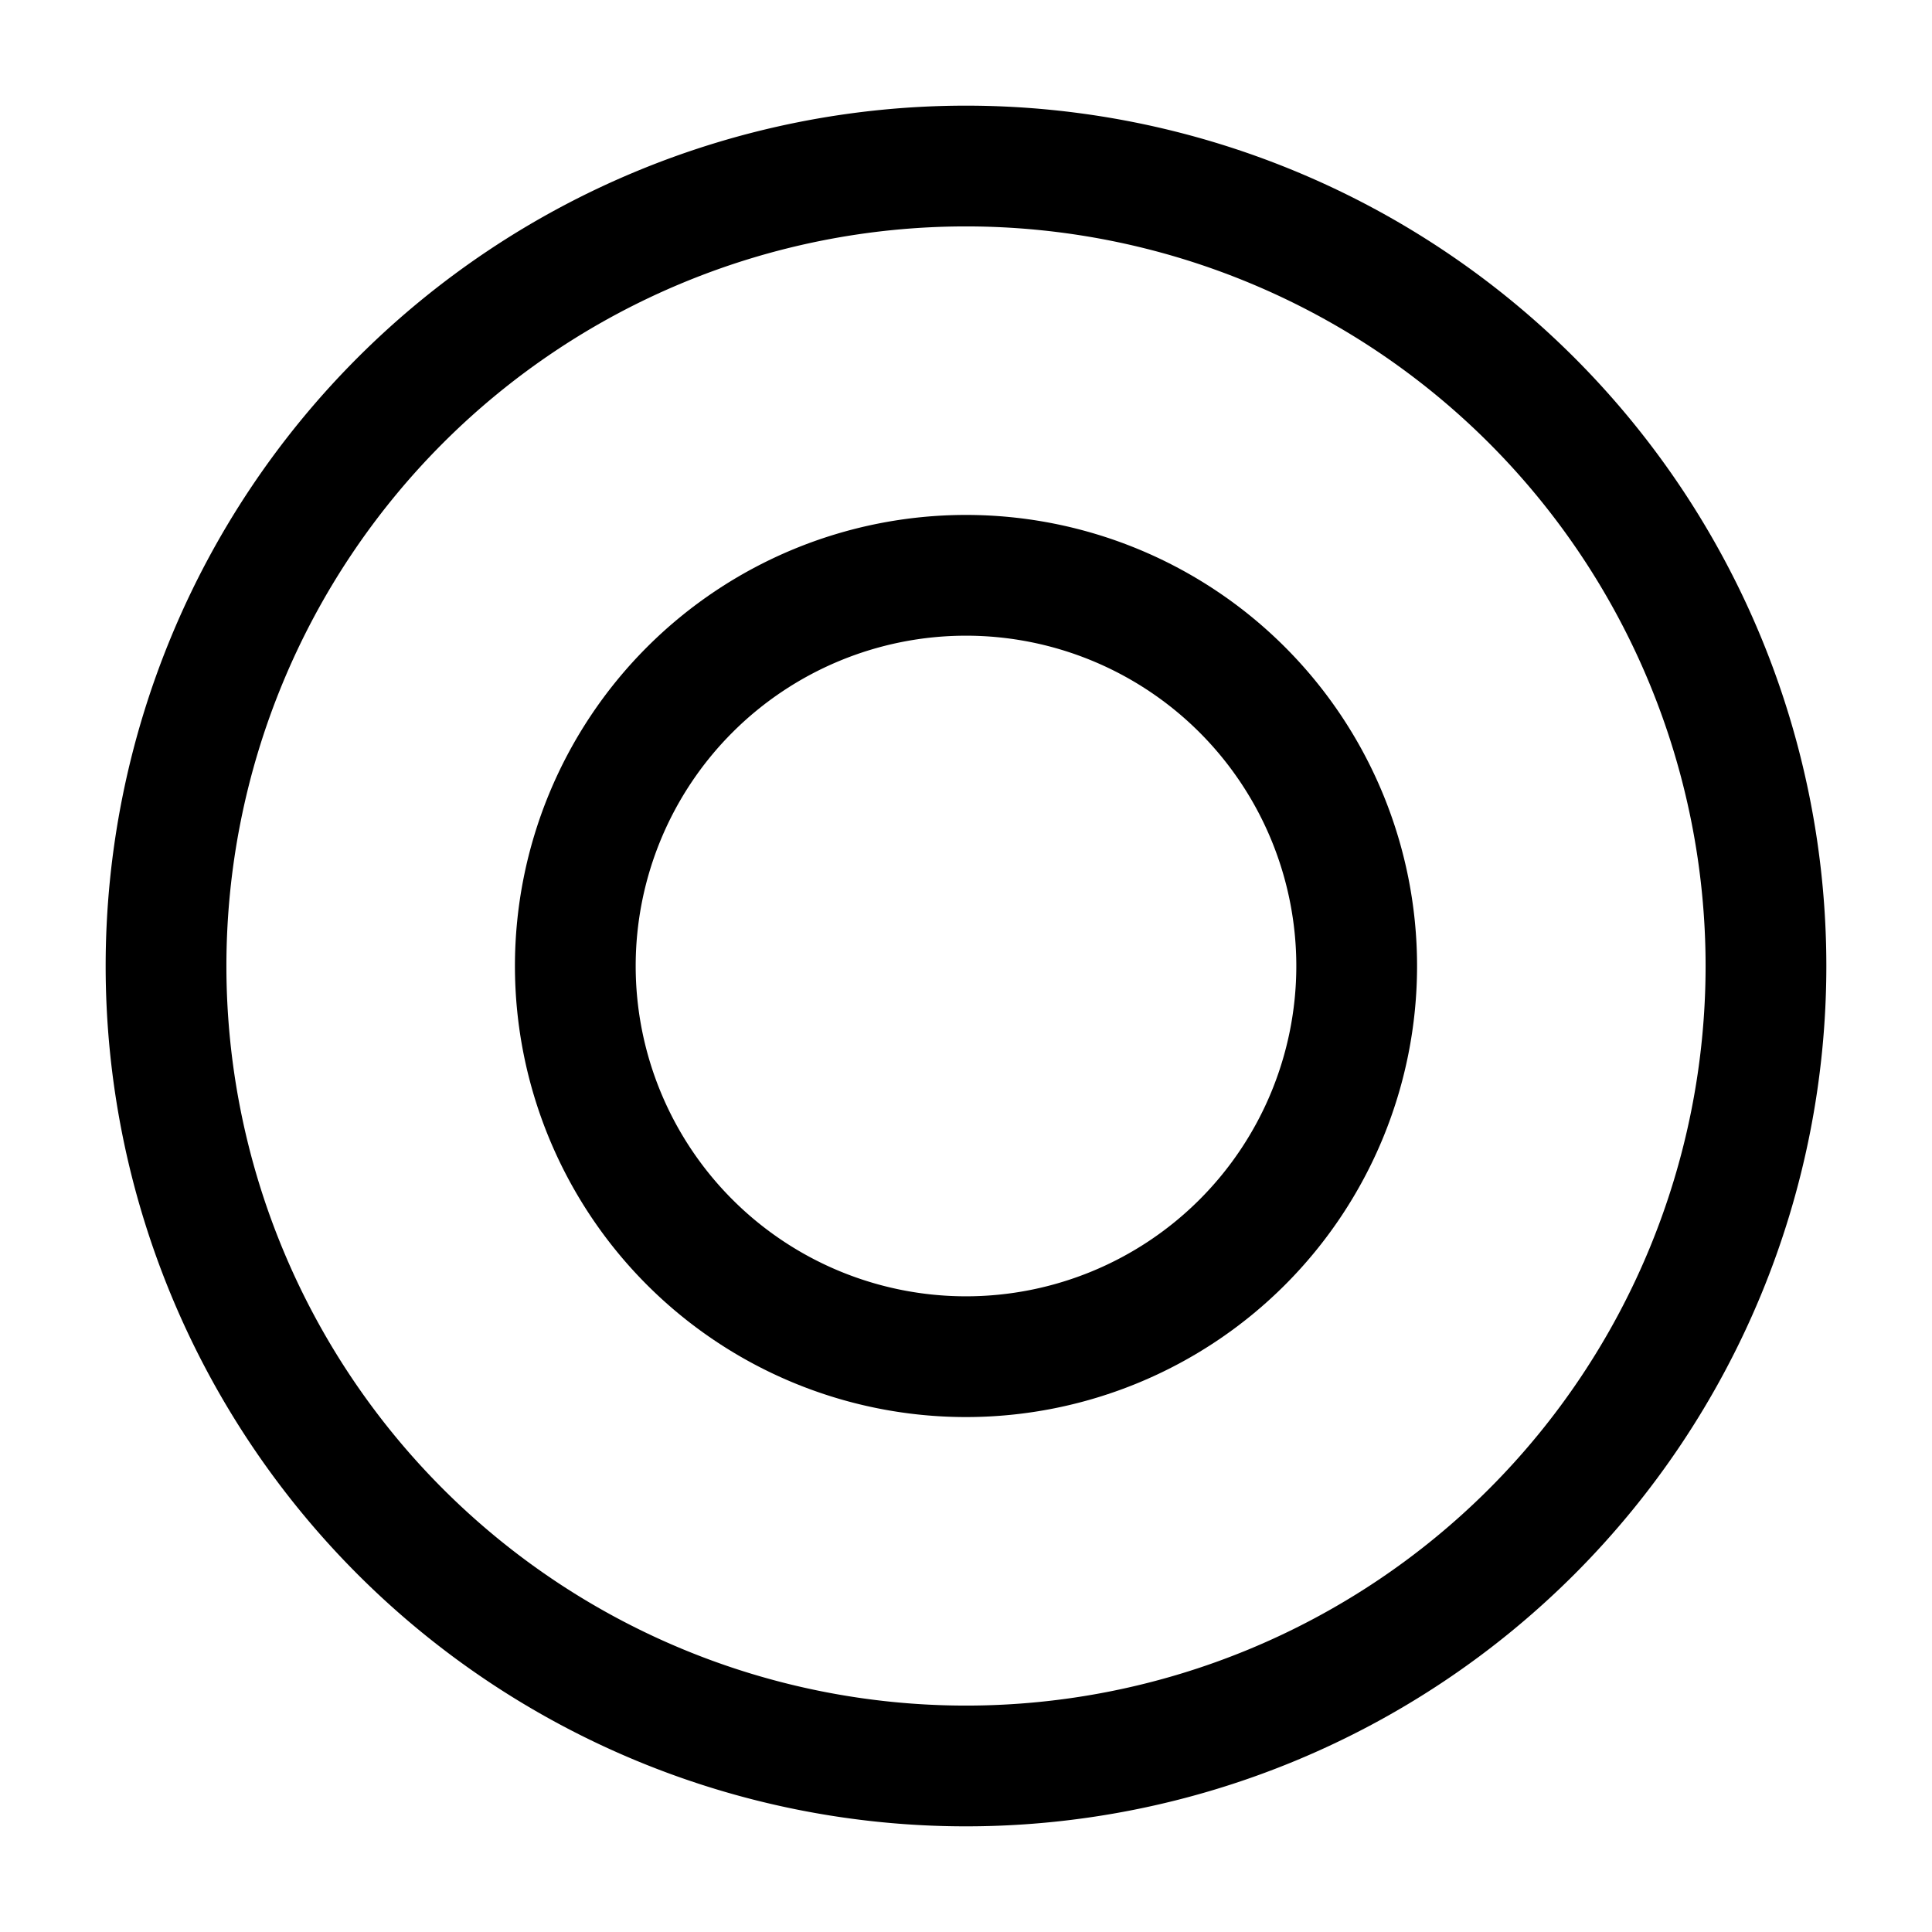 <svg xmlns="http://www.w3.org/2000/svg" viewBox="0 0 192 192"><path d="M96 16.5a79.529 79.529 0 0 0-56.215 23.285A79.529 79.529 0 0 0 16.5 96a79.529 79.529 0 0 0 23.285 56.215A79.529 79.529 0 0 0 96 175.5a79.529 79.529 0 0 0 56.215-23.285A79.529 79.529 0 0 0 175.5 96a79.529 79.529 0 0 0-23.285-56.215A79.529 79.529 0 0 0 96 16.5Z" fill="none" stroke="#000" stroke-width="12" stroke-linecap="round" stroke-linejoin="round"/><path d="M96 57.174a38.843 38.843 0 0 0-27.454 11.372A38.843 38.843 0 0 0 57.174 96a38.843 38.843 0 0 0 11.372 27.454A38.843 38.843 0 0 0 96 134.826a38.843 38.843 0 0 0 27.454-11.372A38.843 38.843 0 0 0 134.826 96a38.843 38.843 0 0 0-11.372-27.454A38.843 38.843 0 0 0 96 57.174Z" fill="none" stroke="#000" stroke-width="12" stroke-linecap="round" stroke-linejoin="round"/></svg>